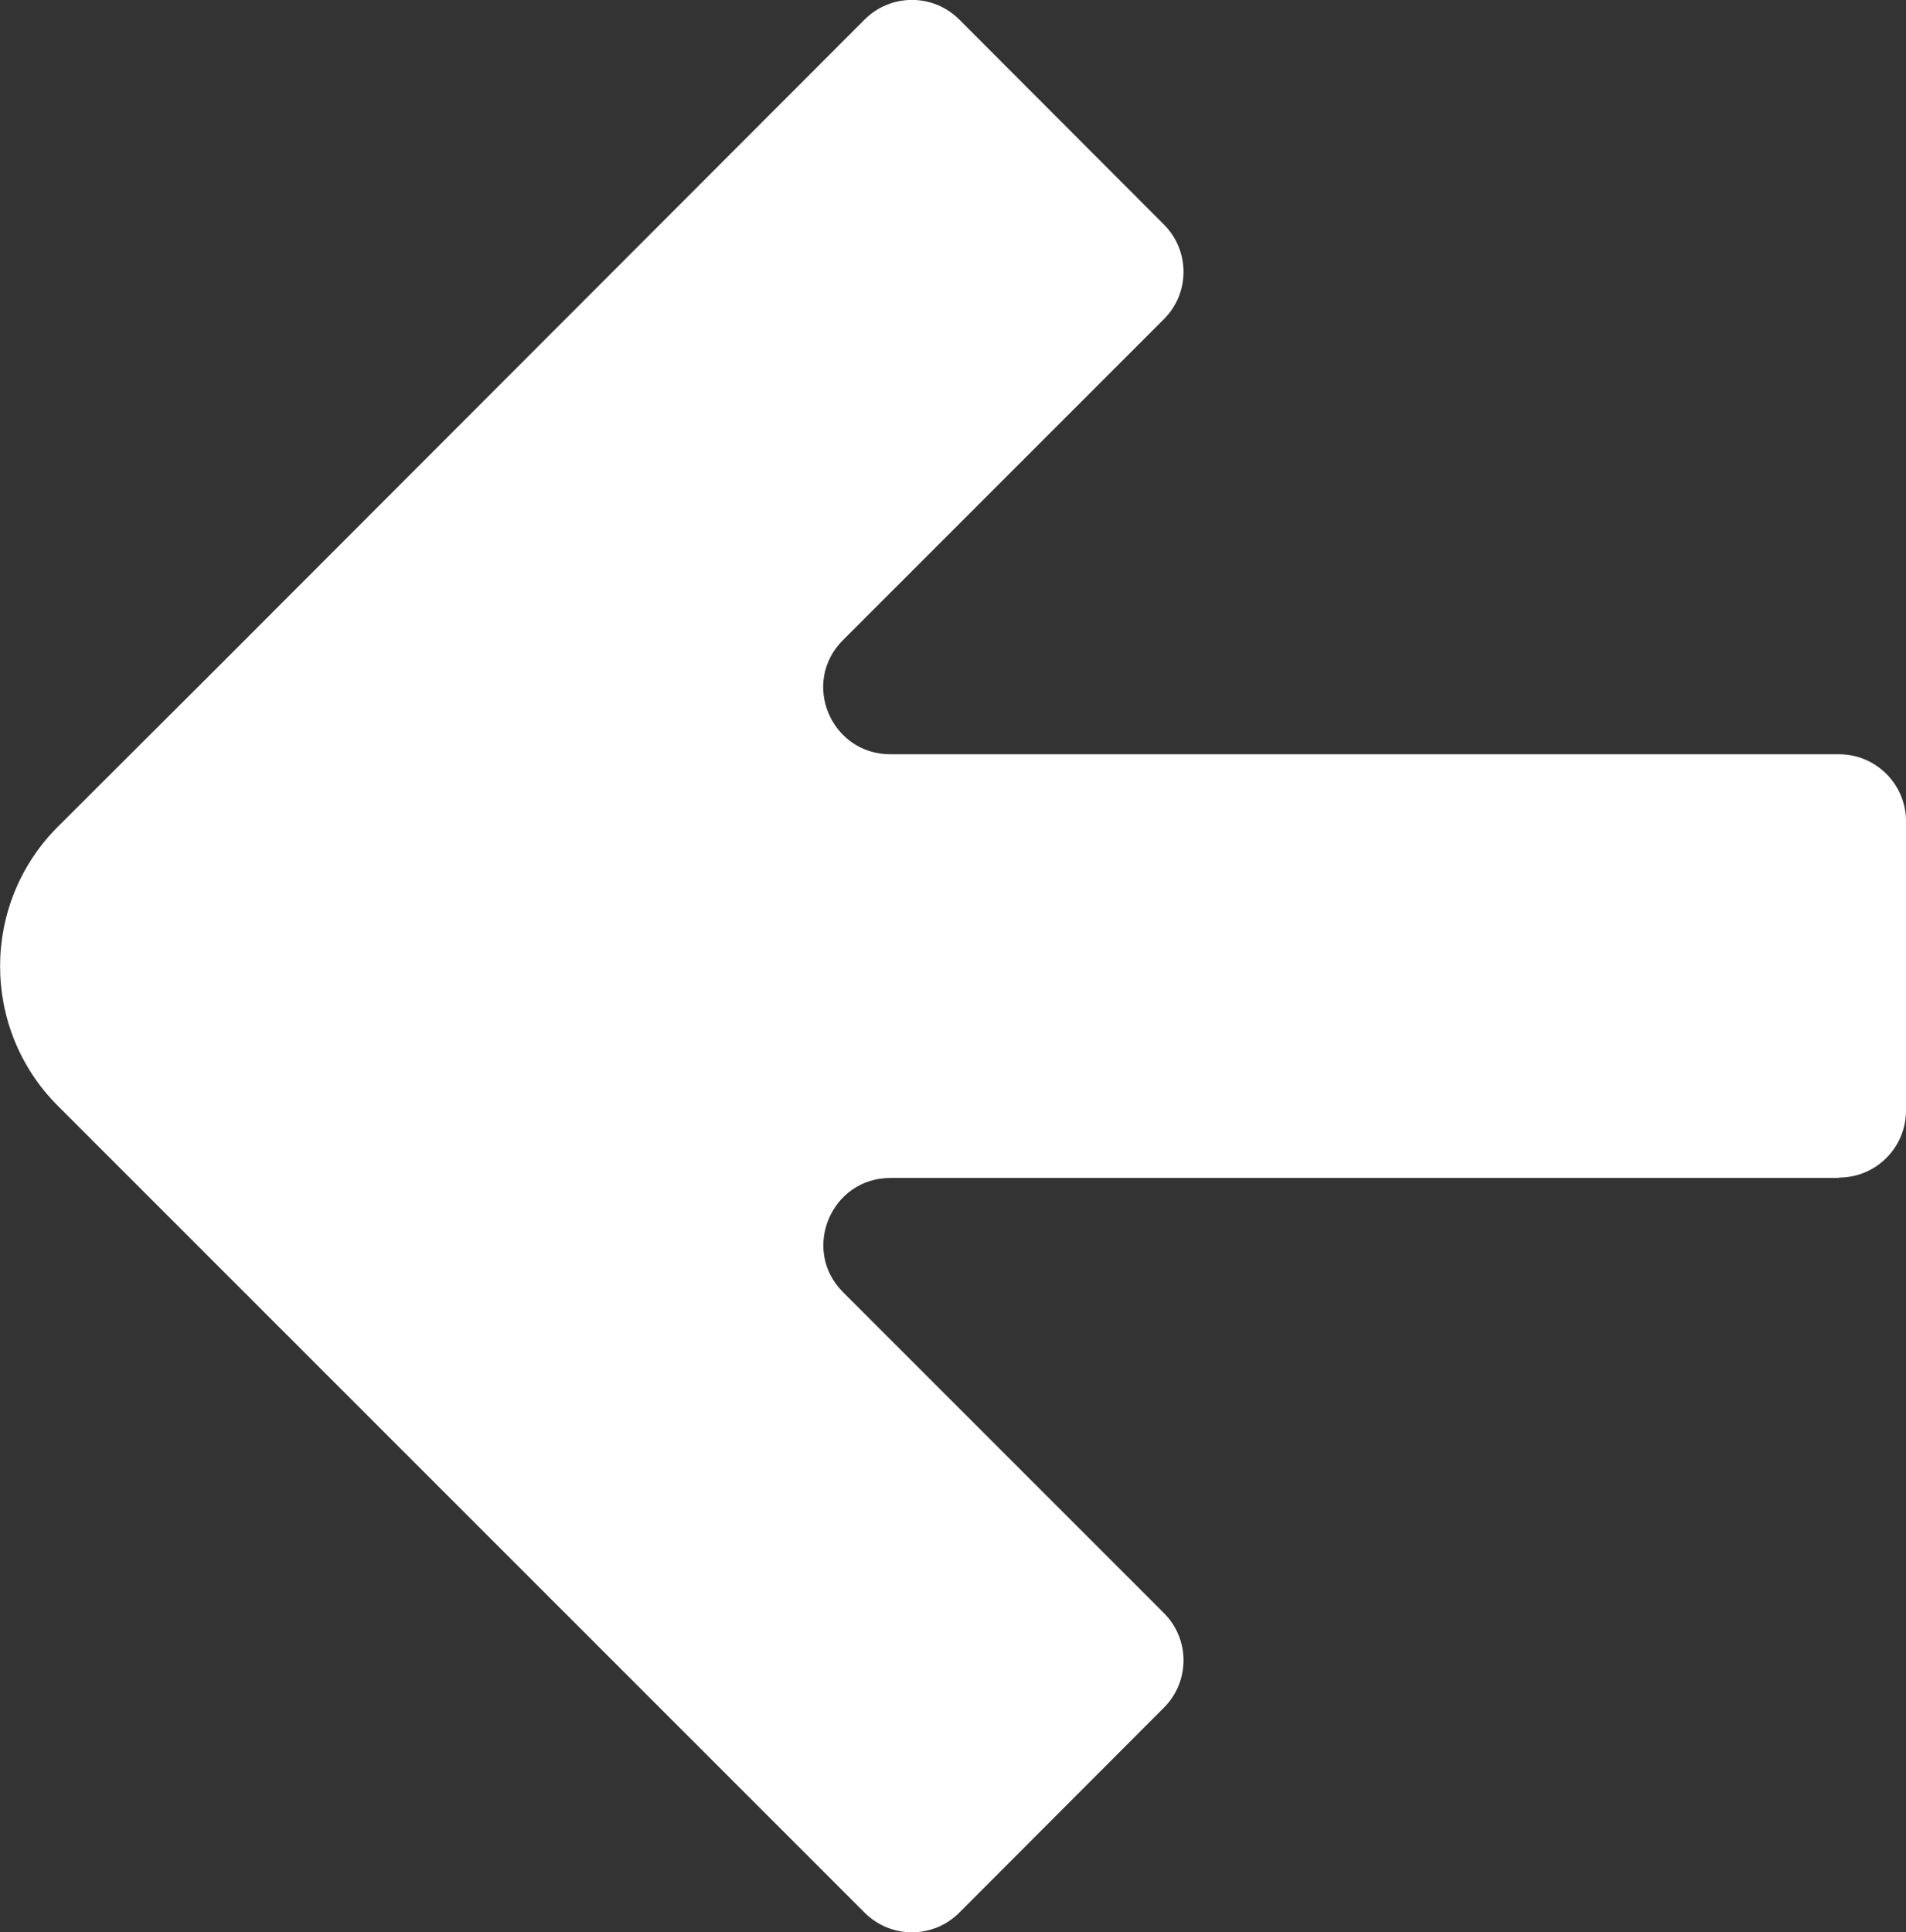 <?xml version="1.0" encoding="UTF-8"?><svg id="a" xmlns="http://www.w3.org/2000/svg" viewBox="0 0 51.78 52.49"><rect x="0" y="0" width="51.78" height="52.49" fill="#333333" stroke="none"/><defs><style>.b{fill:#fff;stroke-width:0px;}</style></defs><path class="b" d="m49.96,32h-25.77c-1.62,0-2.43,1.96-1.29,3.1l8.72,8.72c.71.71.71,1.86,0,2.57l-5.56,5.57c-.71.71-1.86.71-2.57,0L1.57,30.04c-2.09-2.09-2.09-5.49,0-7.58l4.35-4.34L23.49.53c.71-.71,1.86-.71,2.57,0l5.56,5.57c.71.71.71,1.86,0,2.57l-8.72,8.72c-1.15,1.15-.33,3.1,1.29,3.1h25.77c1,0,1.82.81,1.82,1.82v7.86c0,1-.81,1.82-1.82,1.82h0Z"/></svg>
